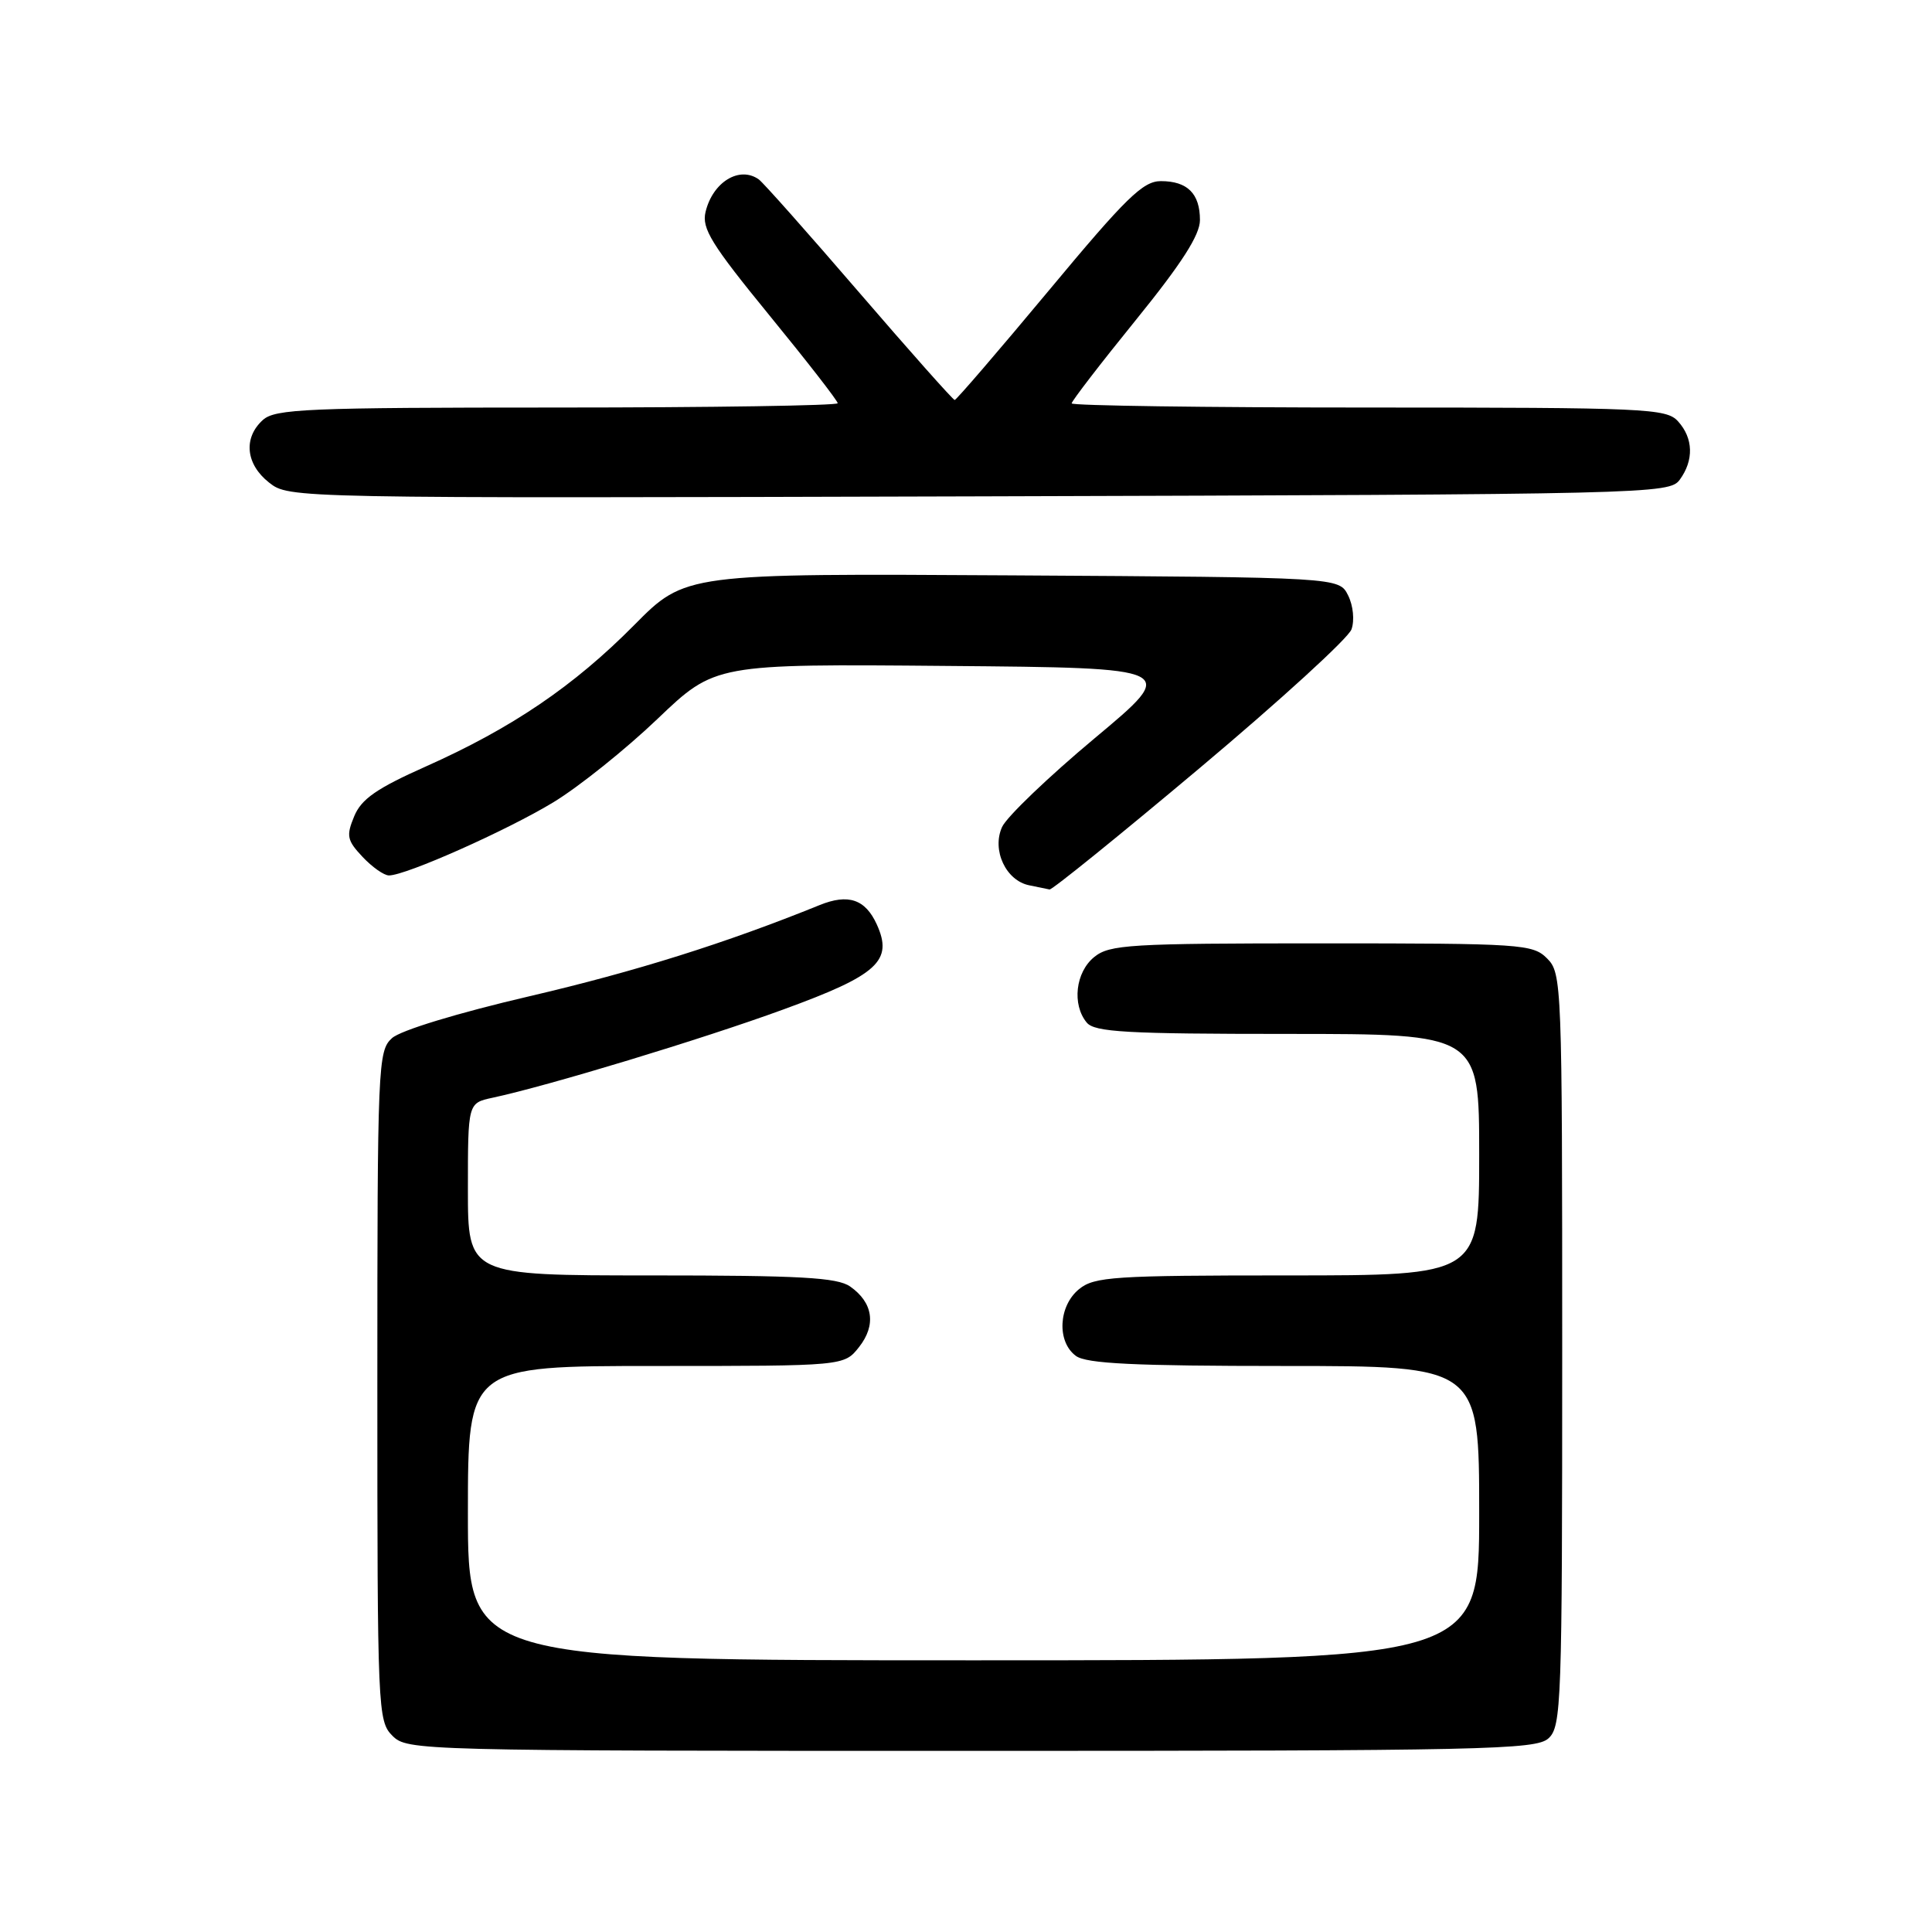 <?xml version="1.0" encoding="UTF-8" standalone="no"?>
<!DOCTYPE svg PUBLIC "-//W3C//DTD SVG 1.1//EN" "http://www.w3.org/Graphics/SVG/1.1/DTD/svg11.dtd" >
<svg xmlns="http://www.w3.org/2000/svg" xmlns:xlink="http://www.w3.org/1999/xlink" version="1.1" viewBox="0 0 256 256">
 <g >
 <path fill="currentColor"
d=" M 205.17 230.35 C 206.90 228.78 207.00 225.86 207.00 178.85 C 207.00 130.33 206.95 128.95 205.00 127.00 C 203.10 125.10 201.67 125.00 175.11 125.00 C 149.68 125.00 147.02 125.16 144.99 126.81 C 142.51 128.82 142.02 133.11 144.00 135.50 C 145.05 136.76 149.26 137.00 170.62 137.00 C 196.00 137.00 196.00 137.00 196.00 153.00 C 196.00 169.00 196.00 169.00 170.61 169.00 C 147.60 169.00 145.01 169.17 142.99 170.81 C 140.24 173.04 140.01 177.80 142.57 179.67 C 143.96 180.69 150.31 181.00 170.19 181.00 C 196.00 181.00 196.00 181.00 196.00 200.50 C 196.00 220.00 196.00 220.00 129.00 220.00 C 62.00 220.00 62.00 220.00 62.00 200.50 C 62.00 181.00 62.00 181.00 86.93 181.00 C 111.85 181.00 111.85 181.00 113.83 178.49 C 116.13 175.57 115.69 172.60 112.65 170.47 C 110.95 169.27 106.01 169.00 86.28 169.00 C 62.00 169.00 62.00 169.00 62.00 157.58 C 62.00 146.16 62.00 146.16 65.25 145.46 C 72.60 143.89 93.05 137.69 103.77 133.77 C 116.34 129.19 118.38 127.32 116.17 122.47 C 114.65 119.15 112.40 118.39 108.60 119.93 C 96.17 124.97 84.24 128.72 70.19 132.00 C 60.63 134.23 53.07 136.53 51.94 137.56 C 50.08 139.24 50.00 141.05 50.00 183.65 C 50.00 226.67 50.06 228.06 52.00 230.00 C 53.96 231.96 55.33 232.00 128.67 232.00 C 196.75 232.00 203.50 231.85 205.17 230.35 Z  M 158.99 101.75 C 169.63 92.81 178.68 84.55 179.08 83.39 C 179.50 82.21 179.31 80.25 178.63 78.89 C 177.44 76.50 177.44 76.50 134.13 76.24 C 90.81 75.98 90.81 75.98 84.03 82.83 C 76.02 90.92 67.82 96.48 56.43 101.56 C 49.90 104.47 47.88 105.87 46.93 108.17 C 45.86 110.75 45.98 111.35 48.04 113.54 C 49.31 114.89 50.88 116.00 51.54 116.00 C 53.78 116.00 67.17 110.04 73.32 106.31 C 76.71 104.25 82.91 99.28 87.11 95.27 C 94.75 87.97 94.75 87.97 125.48 88.24 C 156.21 88.50 156.21 88.50 145.05 97.82 C 138.91 102.95 133.39 108.24 132.78 109.58 C 131.39 112.64 133.29 116.70 136.39 117.31 C 137.55 117.54 138.76 117.79 139.07 117.86 C 139.39 117.94 148.35 110.69 158.99 101.75 Z  M 222.58 63.56 C 224.46 60.98 224.38 58.07 222.35 55.83 C 220.80 54.12 218.19 54.00 181.35 54.00 C 159.71 54.00 142.00 53.75 142.00 53.45 C 142.00 53.15 145.82 48.18 150.50 42.41 C 156.58 34.91 159.00 31.14 159.00 29.16 C 159.00 25.65 157.34 24.00 153.82 24.00 C 151.45 24.00 149.21 26.19 138.97 38.50 C 132.33 46.47 126.72 53.00 126.50 53.00 C 126.29 53.00 120.59 46.59 113.84 38.75 C 107.09 30.91 101.11 24.17 100.54 23.77 C 97.98 21.95 94.44 24.12 93.49 28.08 C 92.96 30.27 94.26 32.37 101.93 41.76 C 106.92 47.86 111.00 53.11 111.00 53.43 C 111.00 53.74 94.27 54.00 73.83 54.00 C 40.64 54.00 36.46 54.18 34.83 55.65 C 32.21 58.02 32.56 61.51 35.65 63.94 C 38.31 66.03 38.34 66.03 129.74 65.77 C 218.92 65.51 221.20 65.45 222.58 63.56 Z "/>
</g>
</svg>